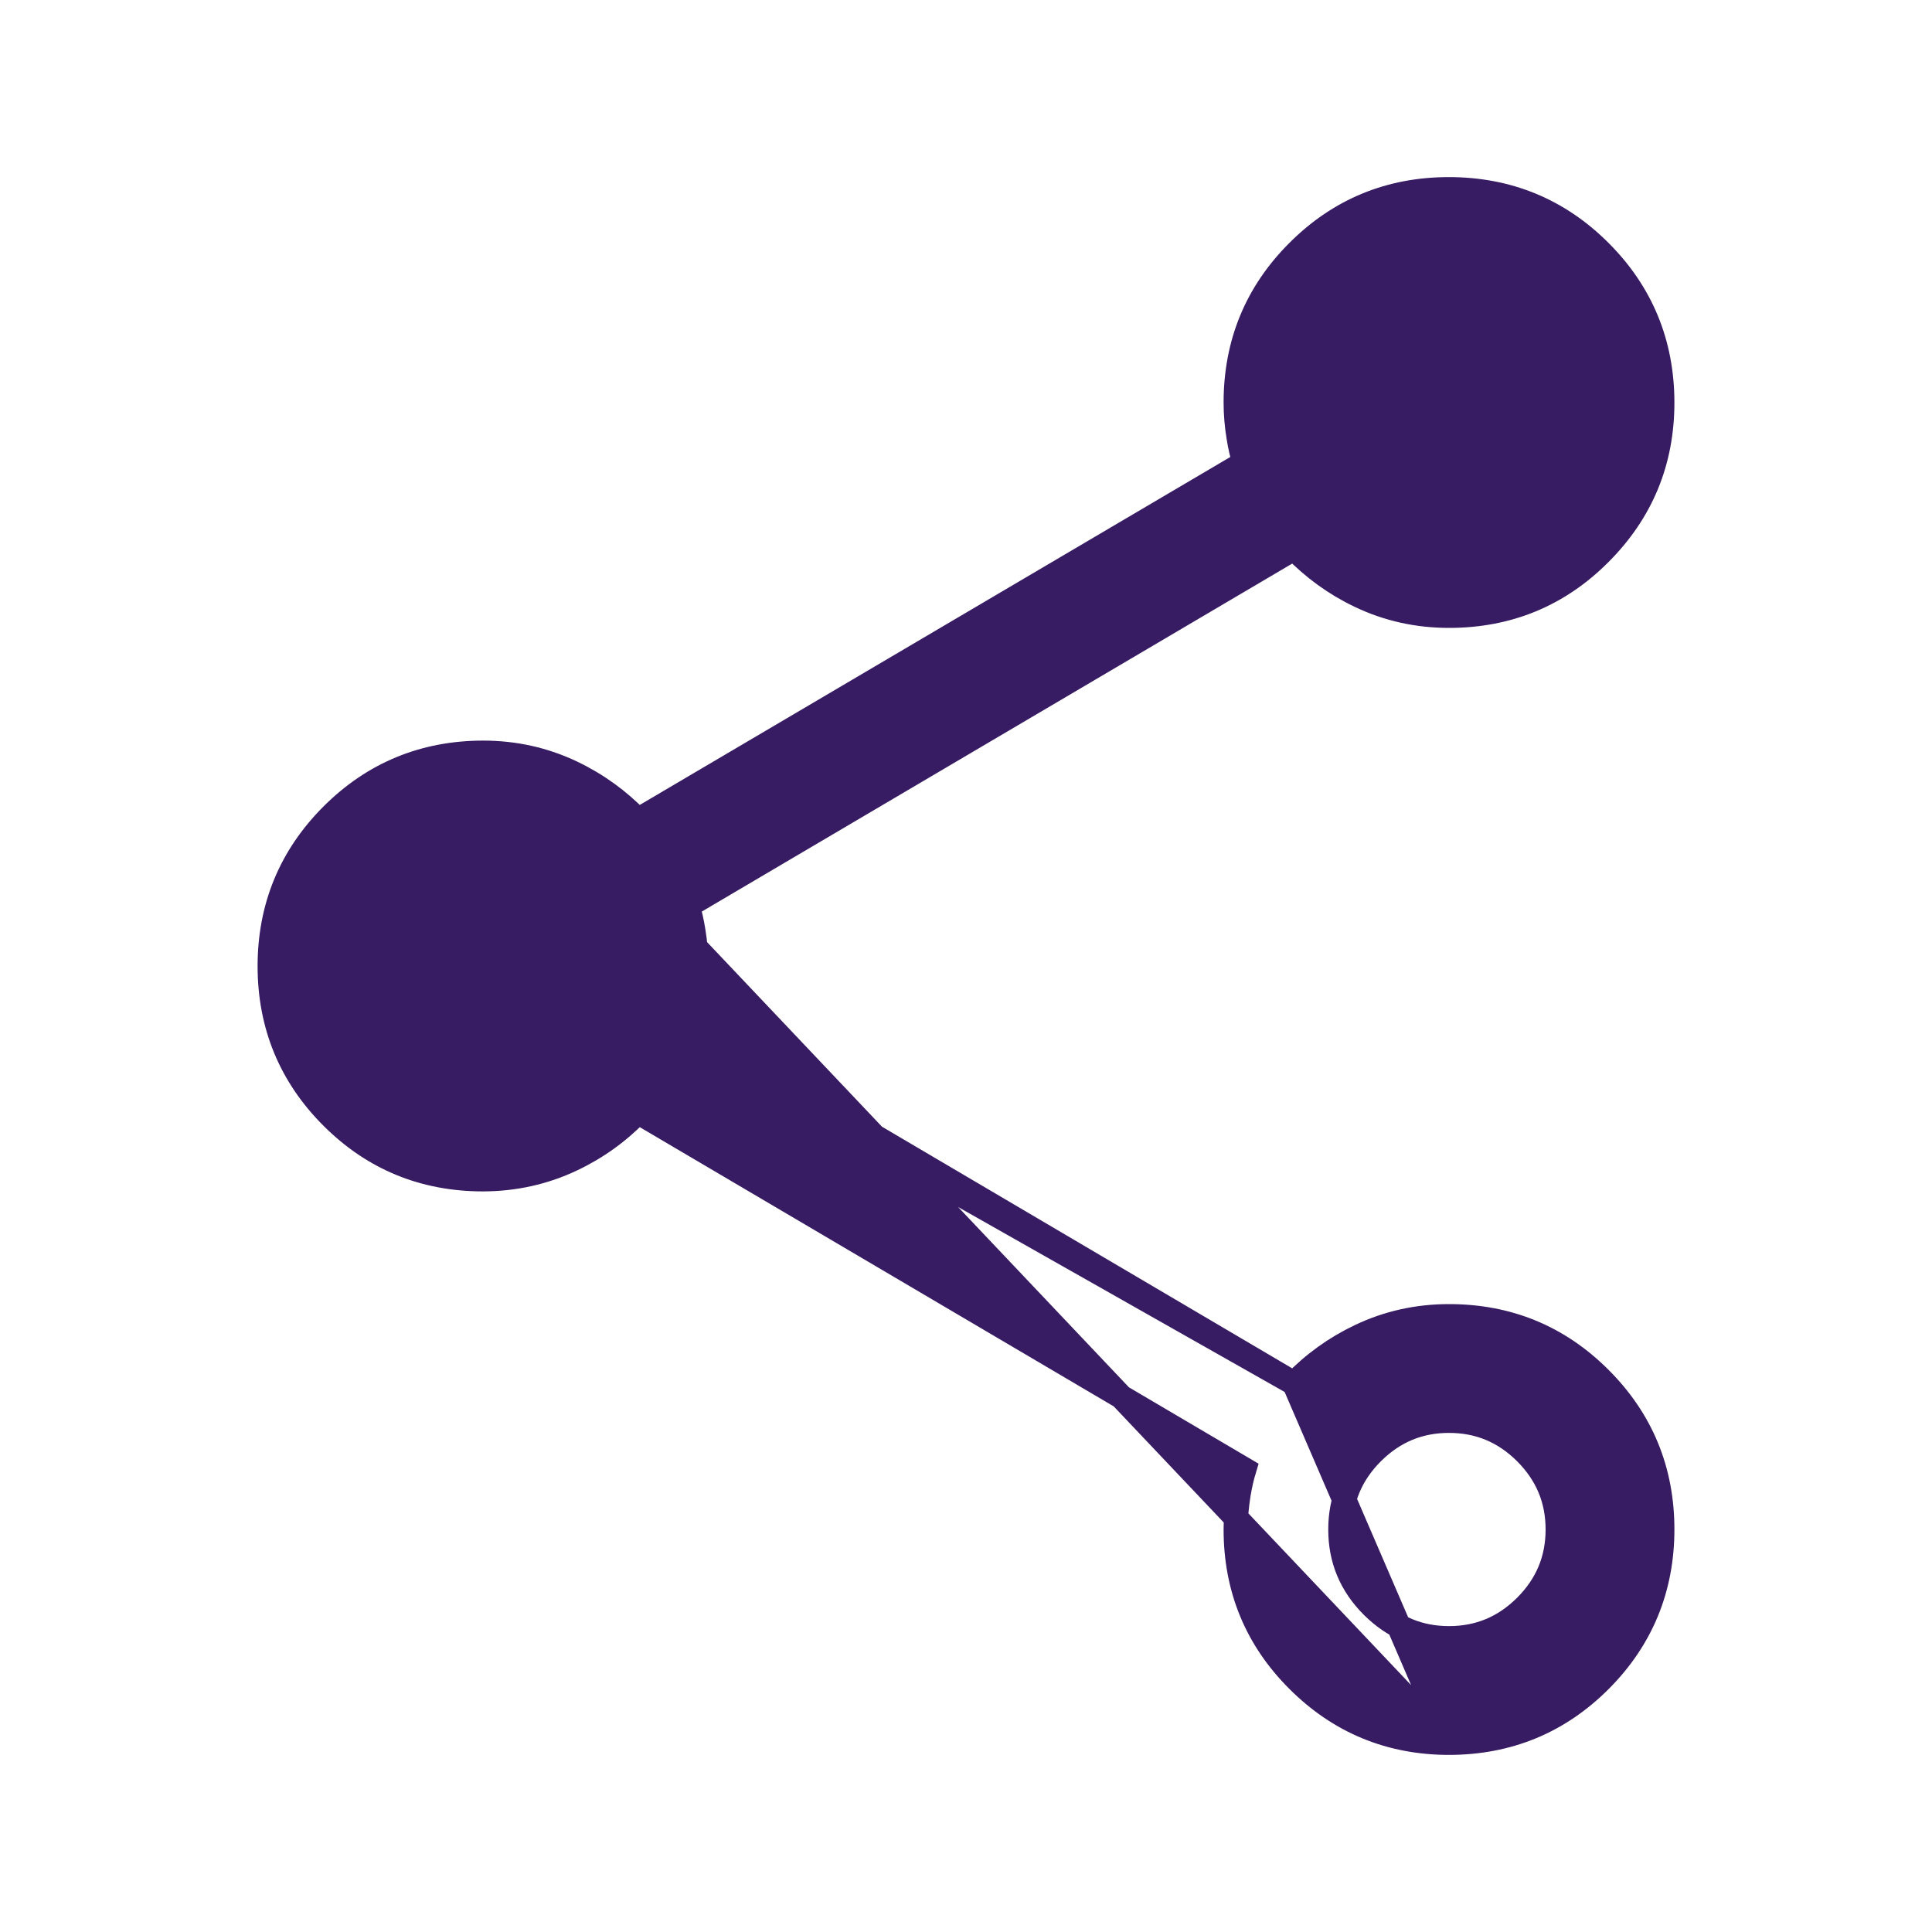 <svg width="24" height="24" viewBox="0 0 24 24" fill="none" xmlns="http://www.w3.org/2000/svg">
<g id="Frame">
<path id="Vector" d="M18.002 21.65H18.002C17.269 21.65 16.641 21.391 16.125 20.876C15.609 20.362 15.35 19.734 15.35 19C15.35 18.858 15.362 18.713 15.386 18.563L15.386 18.563C15.404 18.455 15.427 18.351 15.457 18.252L7.924 13.814C7.686 14.061 7.413 14.258 7.106 14.403C6.761 14.567 6.392 14.649 6 14.65L6 14.65C5.266 14.65 4.638 14.392 4.124 13.878C3.609 13.364 3.35 12.735 3.35 12.002C3.35 11.269 3.609 10.64 4.124 10.125C4.639 9.61 5.267 9.351 6 9.35H6C6.392 9.35 6.762 9.432 7.107 9.597C7.413 9.743 7.685 9.94 7.924 10.187L15.458 5.748C15.428 5.648 15.404 5.545 15.387 5.437C15.362 5.288 15.35 5.142 15.35 5C15.35 4.266 15.608 3.638 16.123 3.124C16.637 2.609 17.265 2.35 17.998 2.35C18.731 2.35 19.36 2.608 19.875 3.123C20.39 3.637 20.649 4.265 20.65 4.998C20.651 5.731 20.392 6.359 19.876 6.875C19.363 7.391 18.735 7.65 18 7.65C17.608 7.65 17.238 7.568 16.893 7.403C16.587 7.257 16.315 7.06 16.076 6.813L8.543 11.253C8.573 11.352 8.596 11.454 8.613 11.561M18.002 21.65L8.465 11.585M18.002 21.65C18.736 21.649 19.364 21.39 19.878 20.875C20.392 20.36 20.65 19.731 20.65 18.998C20.65 18.265 20.391 17.637 19.876 17.123C19.362 16.608 18.734 16.35 18 16.35C17.608 16.35 17.239 16.432 16.893 16.597C16.587 16.743 16.314 16.939 16.076 17.186M18.002 21.65L16.076 17.186M8.613 11.561C8.613 11.561 8.613 11.561 8.613 11.561L8.465 11.585M8.613 11.561C8.613 11.561 8.613 11.561 8.613 11.561L8.465 11.585M8.613 11.561C8.638 11.71 8.65 11.855 8.65 11.996C8.65 12.137 8.638 12.283 8.613 12.435C8.596 12.544 8.572 12.648 8.542 12.748M8.465 11.585C8.488 11.727 8.5 11.864 8.5 11.996C8.5 12.128 8.488 12.266 8.465 12.411C8.442 12.556 8.407 12.691 8.361 12.816M8.542 12.748L8.437 12.687L8.361 12.816M8.542 12.748L16.076 17.186M8.542 12.748C8.529 12.789 8.516 12.829 8.502 12.868L8.361 12.816M8.361 12.816L16.076 17.186M6 13.35L6 13.35C5.628 13.351 5.313 13.22 5.047 12.953C4.781 12.686 4.65 12.371 4.65 12C4.65 11.629 4.781 11.314 5.047 11.047C5.313 10.782 5.628 10.651 6 10.65C6.372 10.649 6.687 10.78 6.953 11.047C7.219 11.314 7.35 11.629 7.35 12C7.35 12.371 7.219 12.686 6.953 12.953C6.686 13.219 6.371 13.35 6 13.35ZM18.953 5.953C18.686 6.219 18.371 6.35 18 6.35C17.629 6.35 17.314 6.219 17.047 5.953C16.781 5.686 16.65 5.371 16.65 5C16.65 4.629 16.781 4.314 17.047 4.047C17.314 3.781 17.629 3.65 18 3.65C18.371 3.65 18.686 3.781 18.953 4.047C19.219 4.314 19.35 4.629 19.35 5C19.35 5.371 19.219 5.686 18.953 5.953ZM18.953 19.953C18.686 20.219 18.371 20.35 18 20.35C17.629 20.35 17.314 20.219 17.047 19.953C16.781 19.686 16.65 19.371 16.65 19C16.65 18.629 16.781 18.314 17.047 18.047C17.314 17.781 17.629 17.65 18 17.65C18.371 17.65 18.686 17.781 18.953 18.047C19.219 18.314 19.35 18.629 19.35 19C19.35 19.371 19.219 19.686 18.953 19.953Z" fill="#371B63" stroke="#371B63" stroke-width="0.3"/>
</g>
</svg>
